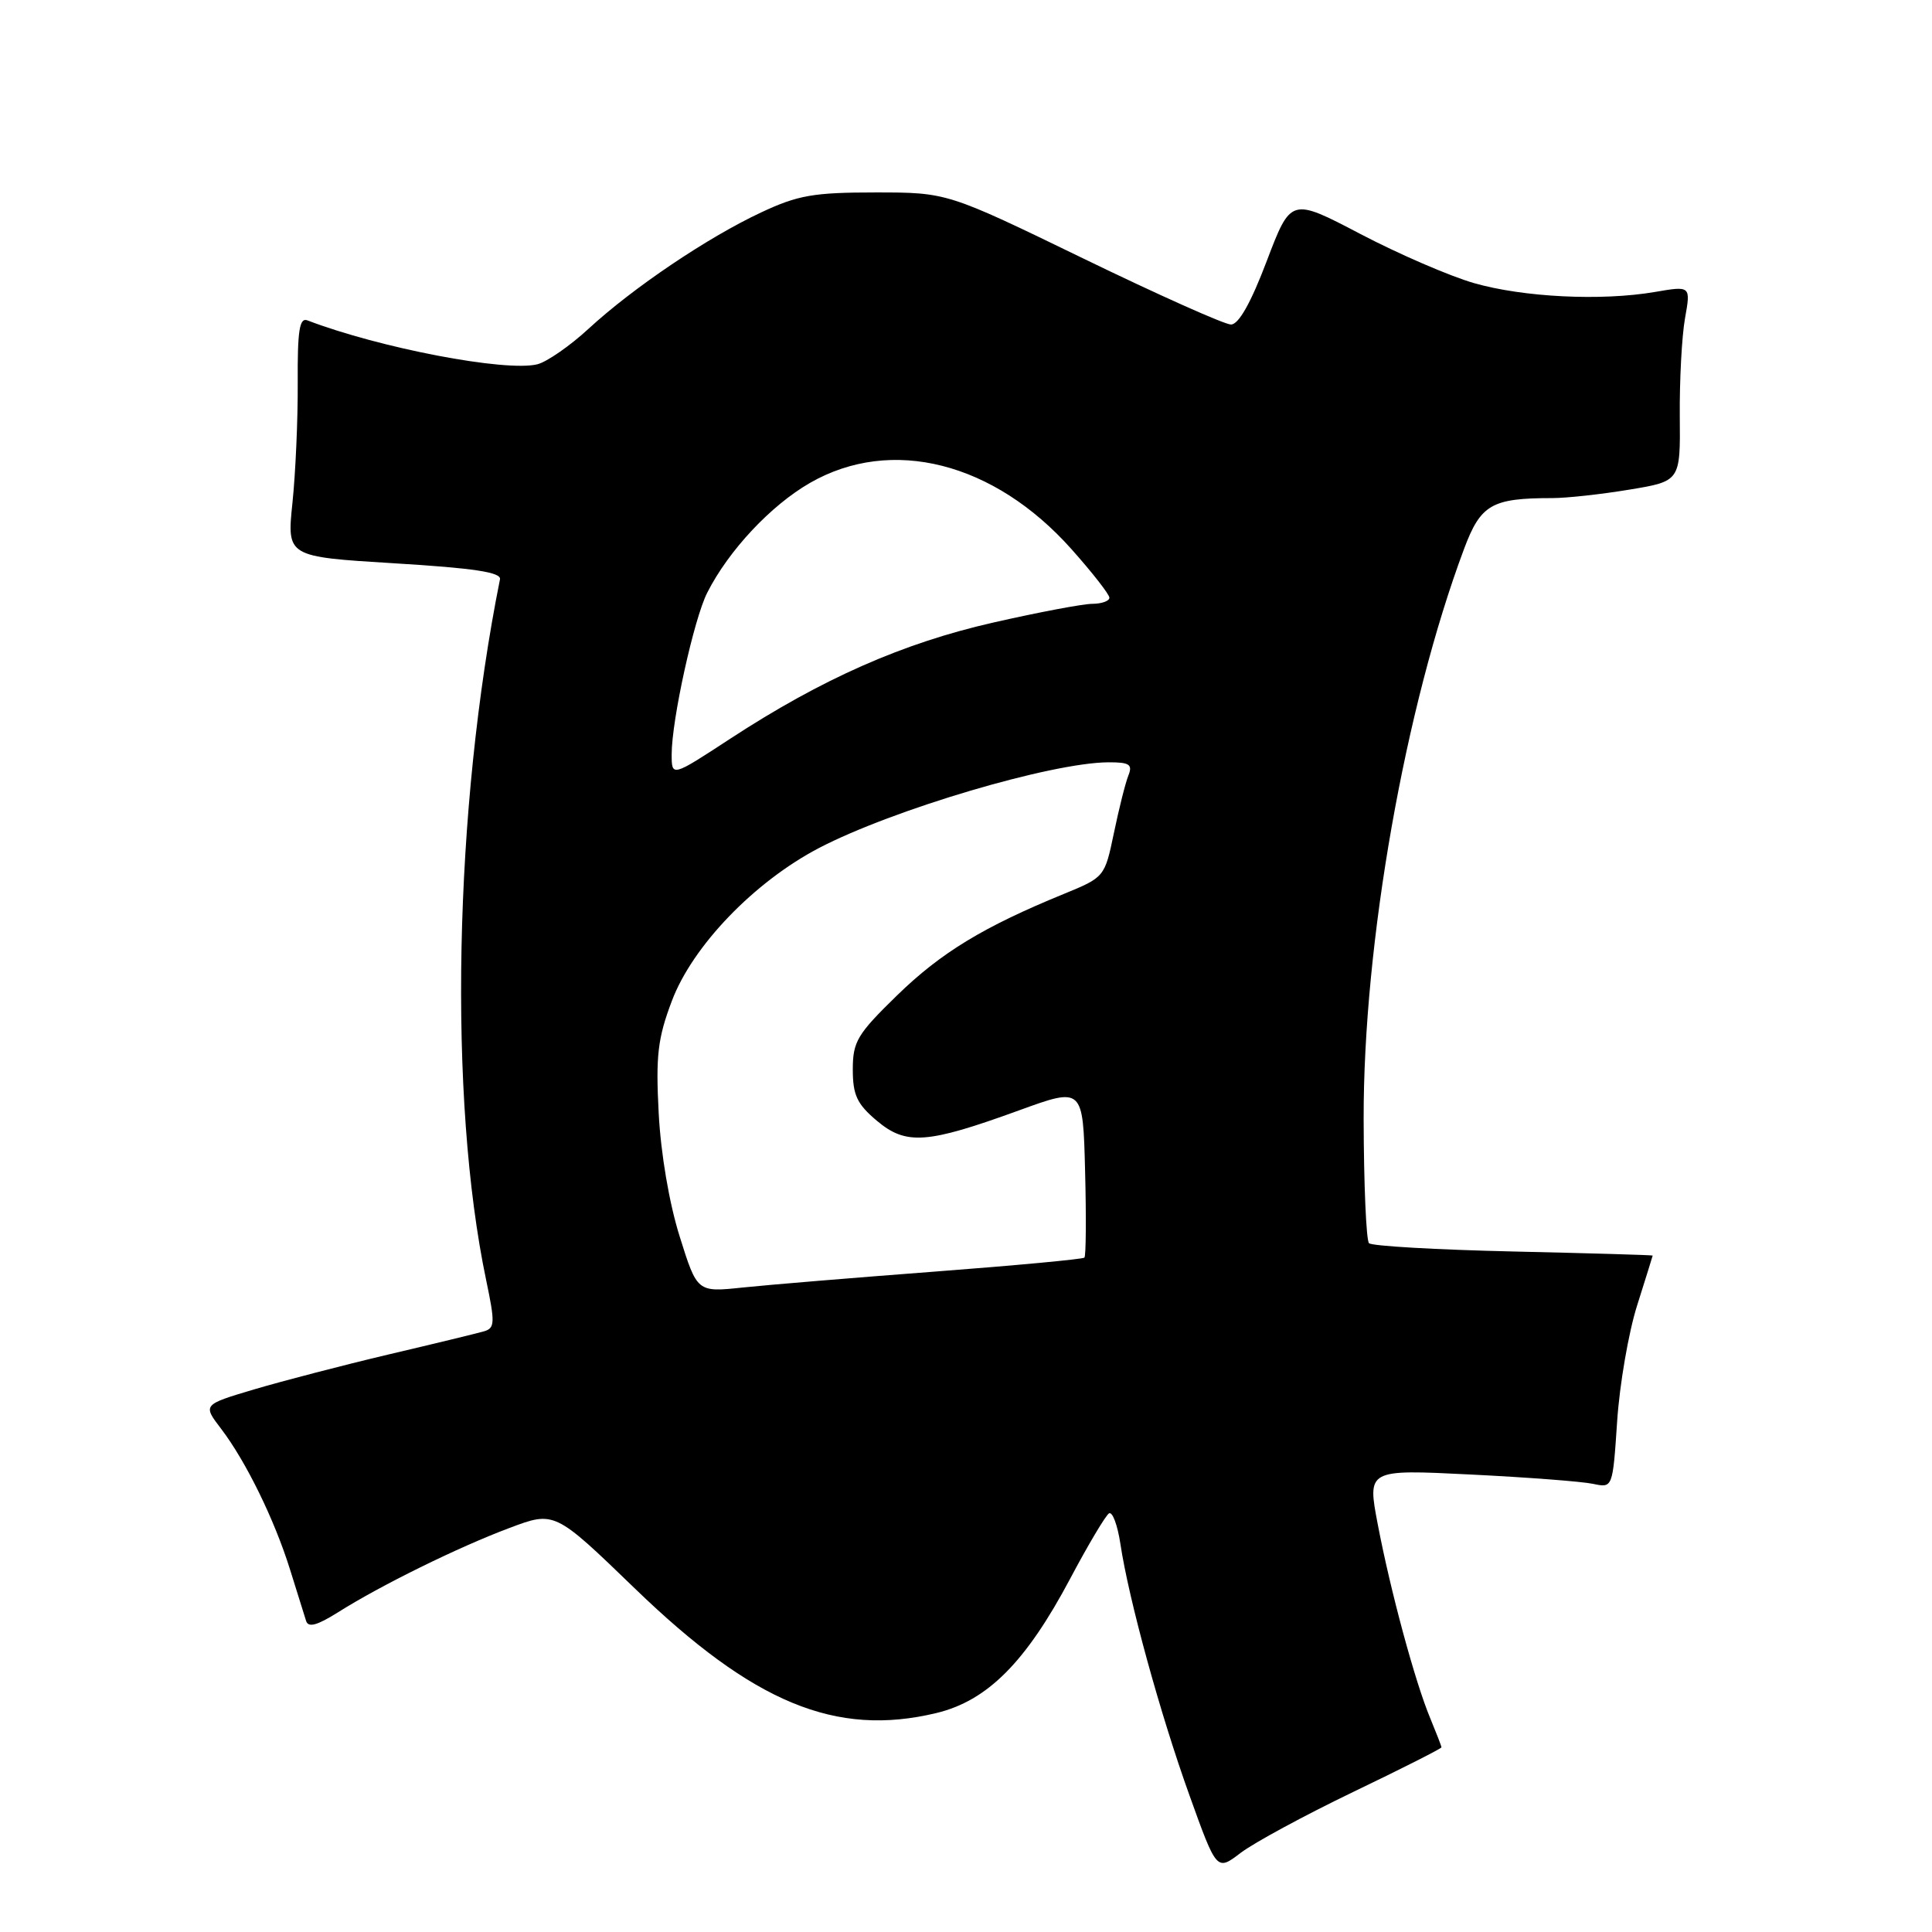 <?xml version="1.0" encoding="UTF-8" standalone="no"?>
<!DOCTYPE svg PUBLIC "-//W3C//DTD SVG 1.1//EN" "http://www.w3.org/Graphics/SVG/1.1/DTD/svg11.dtd" >
<svg xmlns="http://www.w3.org/2000/svg" xmlns:xlink="http://www.w3.org/1999/xlink" version="1.1" viewBox="0 0 256 256">
 <g >
 <path fill="currentColor"
d=" M 179.29 237.45 C 185.73 234.36 191.00 231.69 191.00 231.53 C 191.00 231.37 190.33 229.65 189.52 227.69 C 187.51 222.89 184.25 210.84 182.56 201.98 C 181.17 194.70 181.17 194.70 194.84 195.38 C 202.35 195.75 209.67 196.31 211.10 196.62 C 213.69 197.17 213.69 197.17 214.28 188.34 C 214.60 183.48 215.79 176.57 216.92 173.00 C 218.05 169.43 218.98 166.44 218.99 166.37 C 218.99 166.30 210.69 166.06 200.54 165.83 C 190.39 165.60 181.77 165.11 181.40 164.73 C 181.03 164.36 180.71 156.95 180.69 148.28 C 180.64 125.03 186.17 93.65 194.00 72.72 C 196.20 66.84 197.66 66.00 205.68 66.00 C 207.57 66.00 212.16 65.50 215.89 64.88 C 222.66 63.76 222.66 63.76 222.58 55.13 C 222.54 50.38 222.85 44.56 223.27 42.19 C 224.04 37.87 224.04 37.87 219.27 38.69 C 212.18 39.90 201.85 39.39 195.30 37.51 C 192.11 36.59 185.35 33.67 180.27 31.01 C 171.05 26.18 171.05 26.18 167.85 34.59 C 165.75 40.13 164.13 43.00 163.11 43.00 C 162.26 43.00 153.45 39.06 143.54 34.25 C 125.51 25.50 125.51 25.50 116.00 25.50 C 107.81 25.50 105.72 25.86 100.83 28.16 C 93.74 31.48 83.88 38.13 78.00 43.55 C 75.53 45.83 72.47 47.95 71.20 48.27 C 67.01 49.31 50.28 46.11 40.73 42.45 C 39.68 42.05 39.41 43.80 39.45 50.72 C 39.48 55.55 39.16 62.71 38.75 66.64 C 38.01 73.77 38.01 73.77 52.25 74.64 C 62.80 75.28 66.43 75.83 66.25 76.76 C 60.14 107.19 59.38 145.61 64.42 169.63 C 65.61 175.31 65.58 175.99 64.12 176.41 C 63.23 176.67 57.55 178.05 51.50 179.47 C 45.45 180.90 37.43 182.99 33.68 184.10 C 26.86 186.13 26.86 186.13 29.29 189.31 C 32.59 193.64 36.37 201.36 38.44 208.00 C 39.38 211.03 40.34 214.07 40.56 214.78 C 40.85 215.70 42.01 215.38 44.77 213.65 C 50.42 210.08 60.69 205.02 67.49 202.47 C 73.49 200.21 73.49 200.21 84.12 210.48 C 99.85 225.68 110.74 230.18 124.06 226.99 C 130.84 225.36 135.93 220.25 141.81 209.17 C 144.18 204.70 146.49 200.82 146.95 200.53 C 147.40 200.25 148.08 202.07 148.46 204.58 C 149.56 211.91 153.73 227.11 157.62 237.92 C 161.22 247.94 161.22 247.94 164.40 245.51 C 166.15 244.18 172.85 240.55 179.29 237.45 Z  M 90.07 163.87 C 88.68 159.47 87.56 152.88 87.28 147.50 C 86.88 139.90 87.15 137.59 89.02 132.64 C 91.76 125.35 99.95 116.85 108.51 112.37 C 118.27 107.28 139.30 101.05 146.86 101.01 C 149.66 101.00 150.10 101.29 149.52 102.75 C 149.13 103.71 148.27 107.14 147.60 110.37 C 146.38 116.21 146.36 116.24 140.94 118.46 C 130.31 122.81 124.70 126.22 118.89 131.87 C 113.59 137.03 113.00 138.01 113.00 141.71 C 113.00 145.10 113.56 146.29 116.18 148.50 C 120.07 151.77 122.81 151.57 135.00 147.14 C 143.50 144.05 143.50 144.05 143.78 155.16 C 143.94 161.27 143.90 166.43 143.69 166.64 C 143.48 166.85 134.58 167.68 123.91 168.49 C 113.23 169.30 101.77 170.25 98.44 170.60 C 92.38 171.24 92.38 171.24 90.07 163.87 Z  M 89.00 99.94 C 89.00 95.42 91.95 82.00 93.71 78.54 C 96.55 72.93 102.15 66.96 107.34 63.98 C 118.13 57.79 131.71 61.24 141.98 72.77 C 144.74 75.87 147.00 78.76 147.00 79.20 C 147.00 79.64 145.99 80.00 144.75 80.01 C 143.51 80.01 137.60 81.13 131.62 82.49 C 119.63 85.21 108.92 89.94 96.75 97.89 C 89.00 102.96 89.00 102.96 89.00 99.94 Z "/>
</g>
</svg>